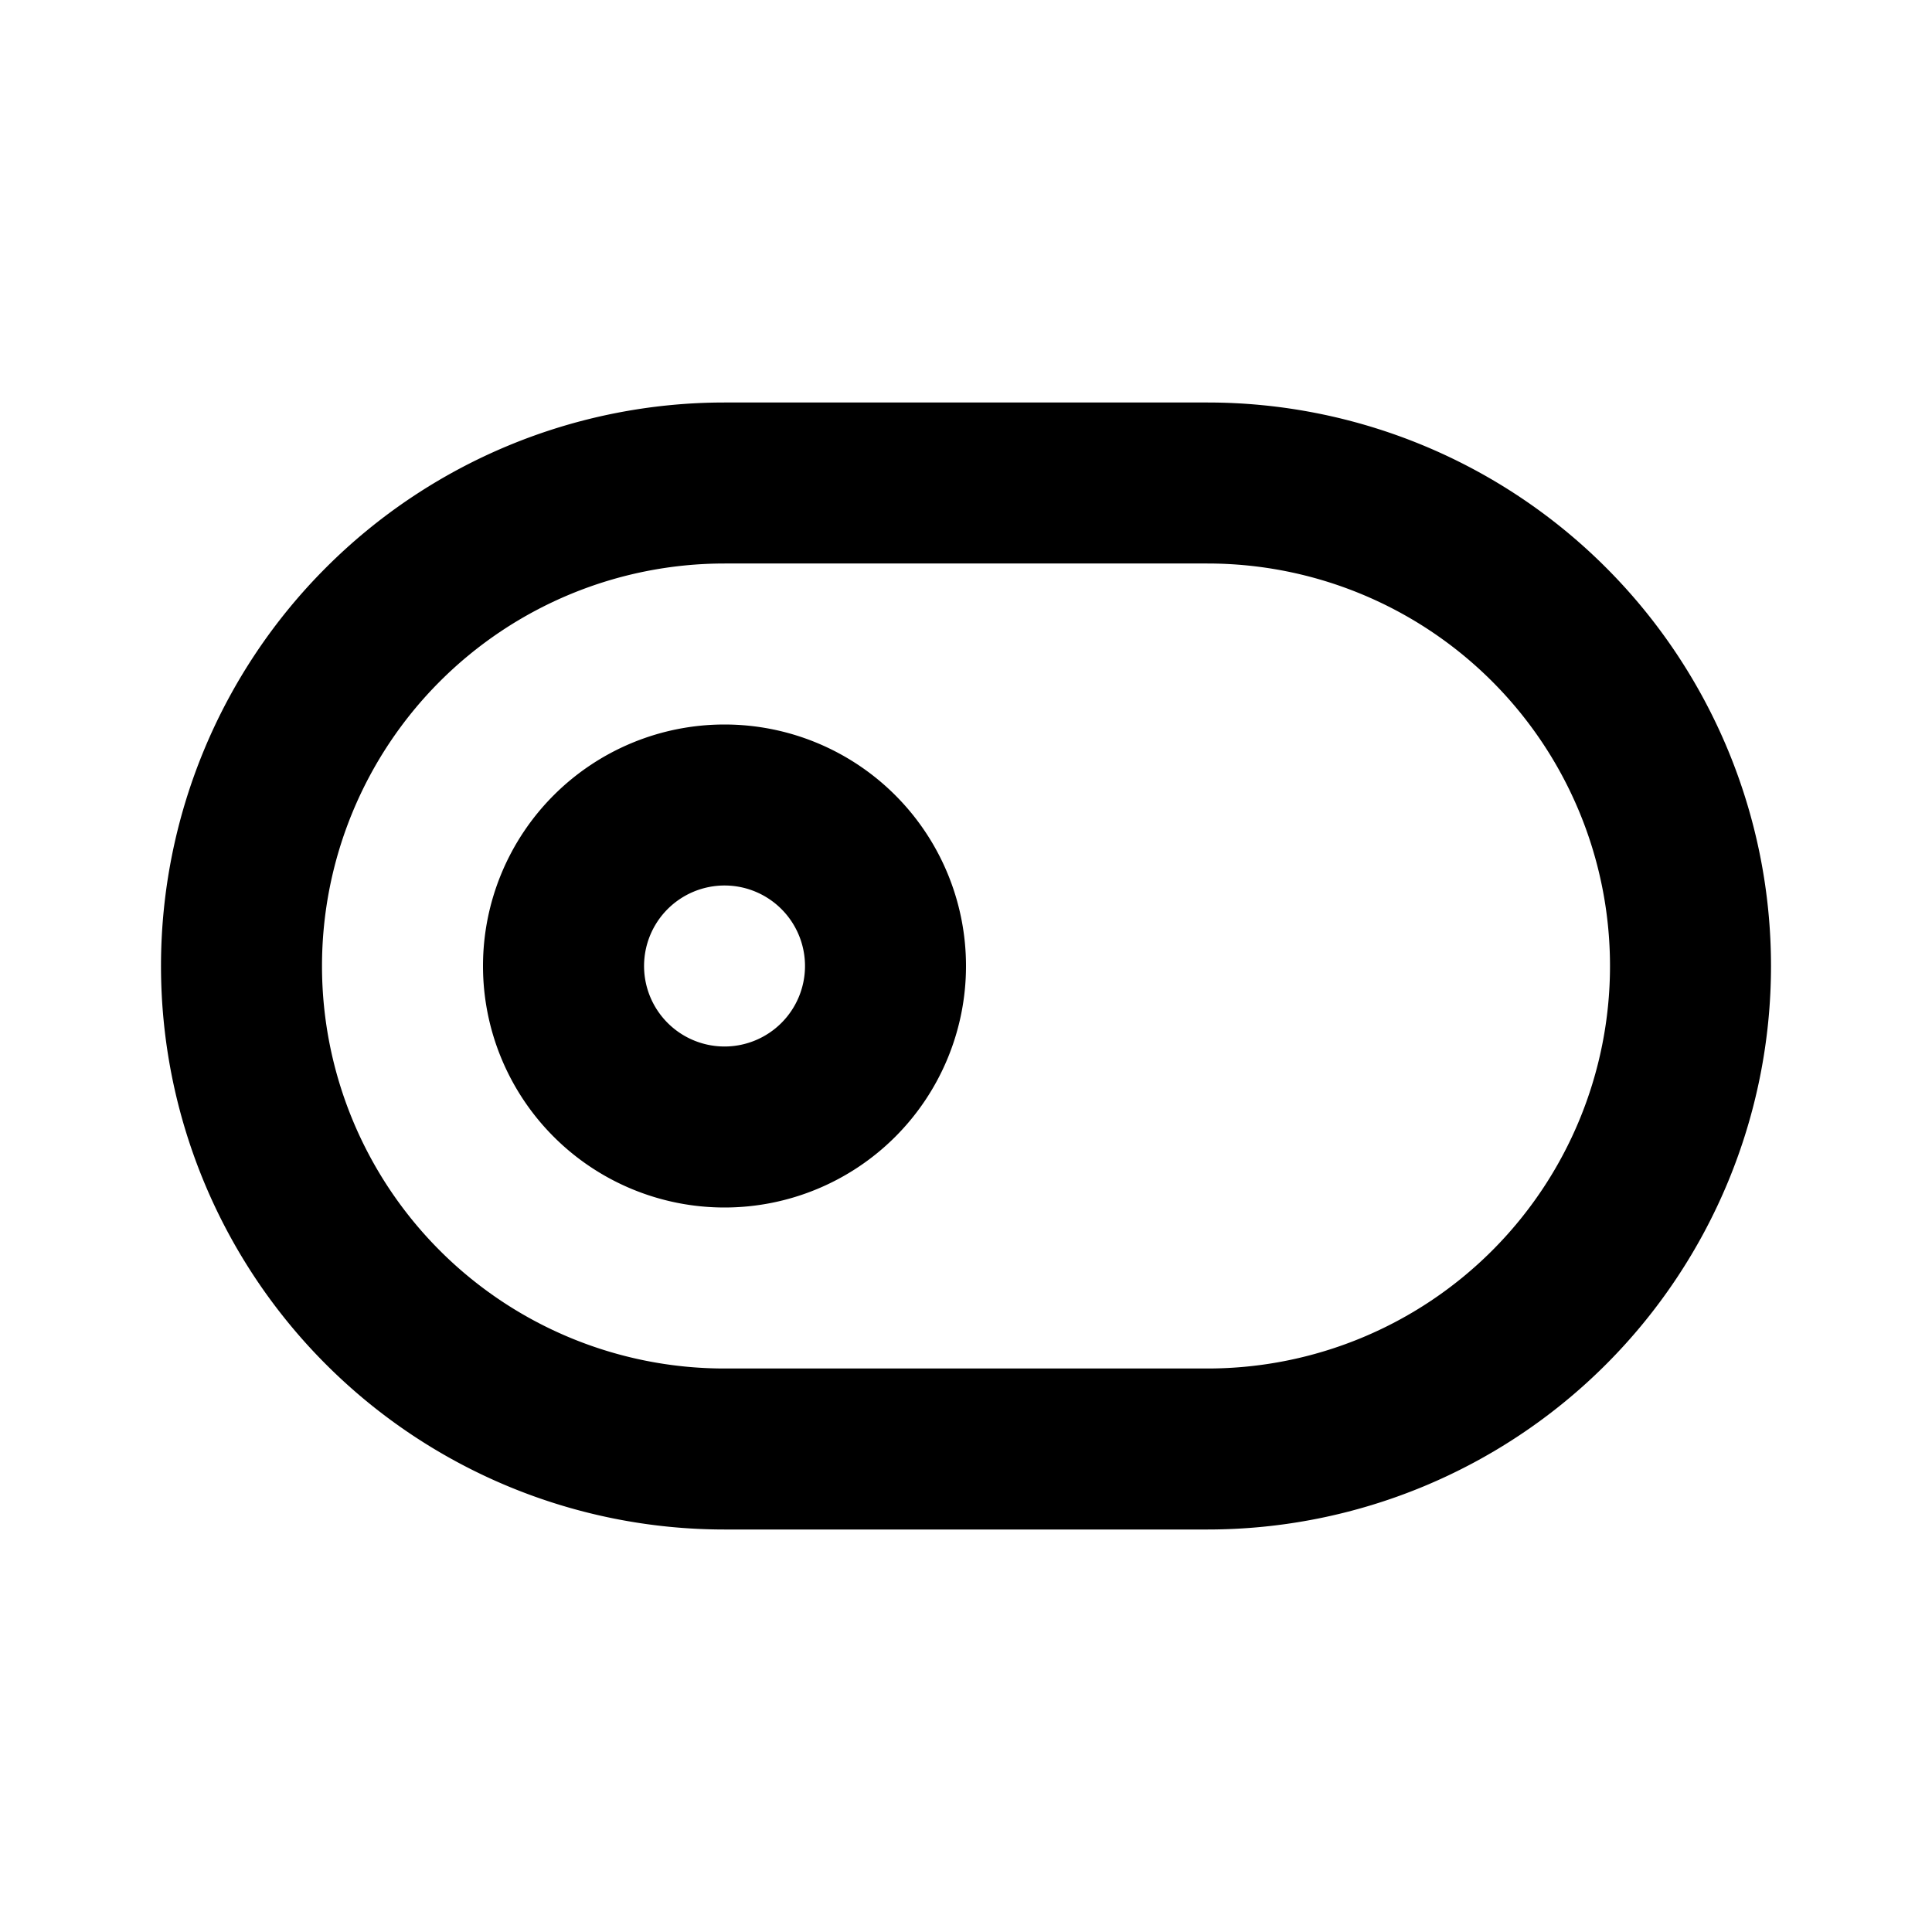 <svg xmlns="http://www.w3.org/2000/svg" viewBox="0 0 24 24"><path d="M9 5a7 7 0 0 0 0 14h6a7 7 0 0 0 0-14zm0 2h6a5 5 0 0 1 0 10H9A5 5 0 0 1 9 7zm0 2a3 3 0 1 0 3 3 3 3 0 0 0-3-3zm.223 2.025A1 1 0 0 1 10 12a1 1 0 0 1-1 1 1 1 0 1 1 .223-1.975z"/></svg>